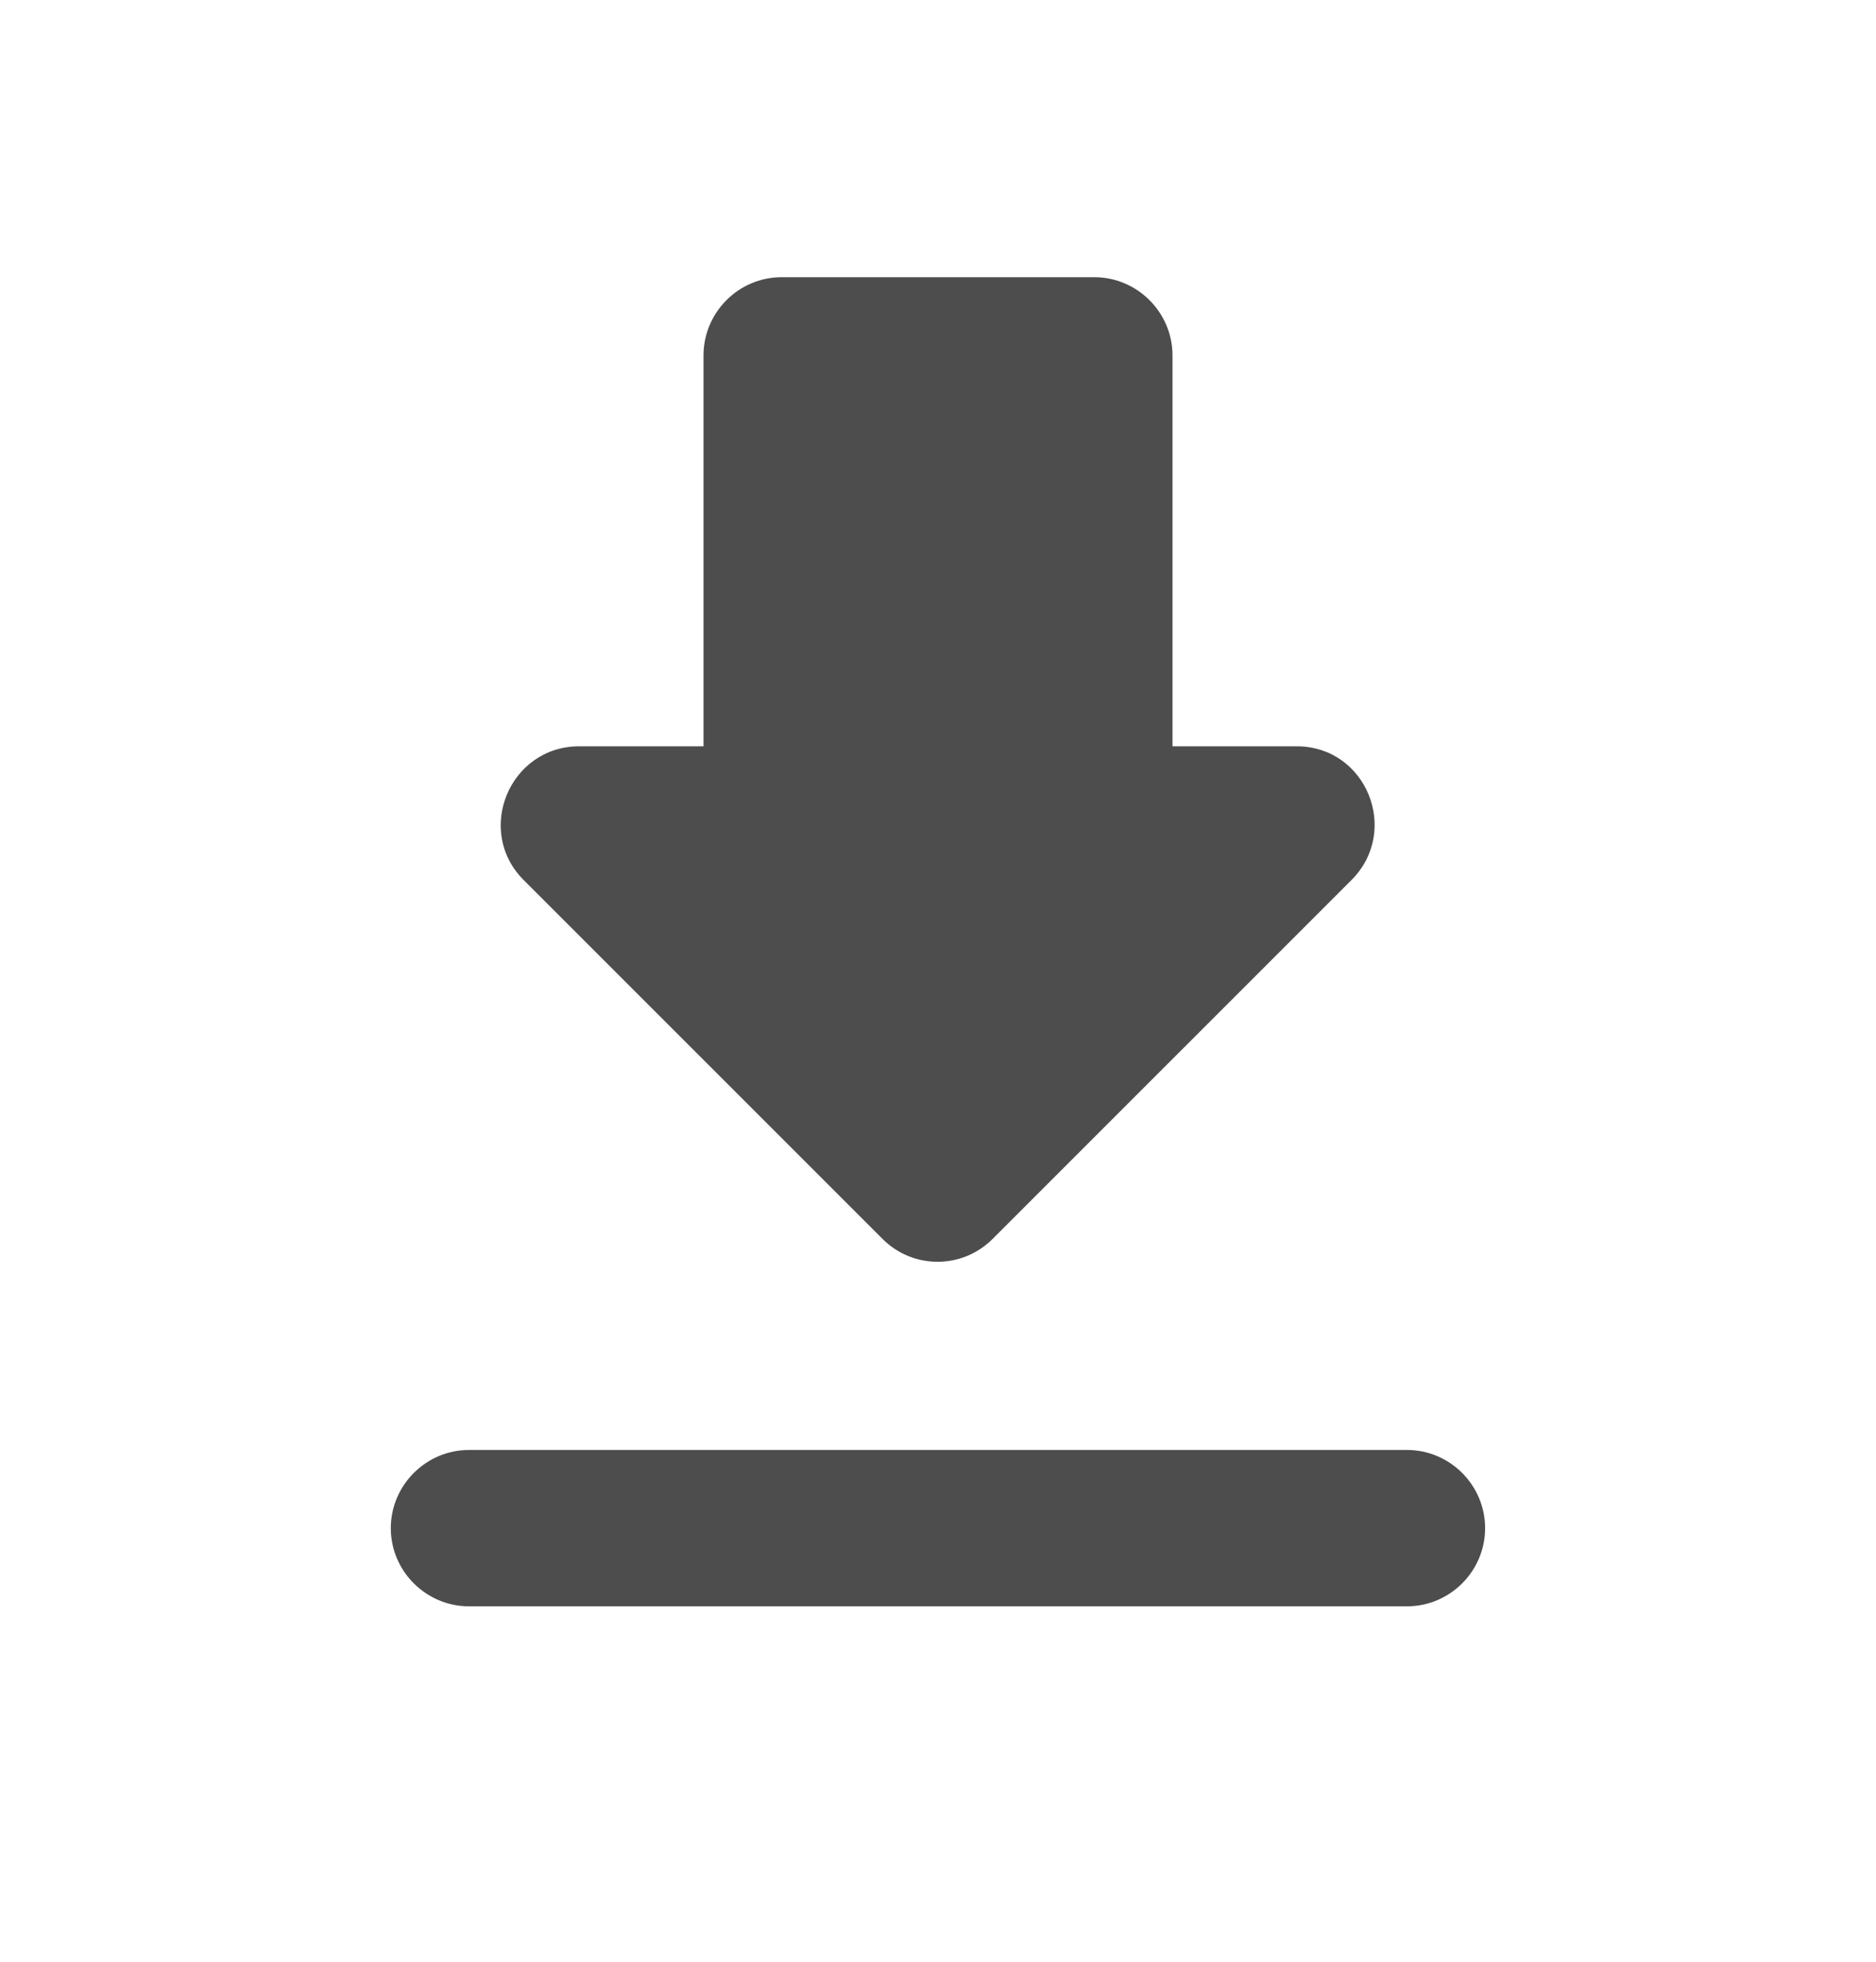 <svg width="22" height="23" viewBox="0 0 22 23" fill="none" xmlns="http://www.w3.org/2000/svg">
<g clip-path="url(#clip0_70_5825)">
<path d="M15.207 8.75H13.75V4.167C13.75 3.663 13.337 3.25 12.833 3.25H9.166C8.662 3.25 8.25 3.663 8.25 4.167V8.75H6.792C5.976 8.75 5.564 9.74 6.141 10.318L10.349 14.525C10.706 14.883 11.284 14.883 11.641 14.525L15.849 10.318C16.426 9.74 16.023 8.75 15.207 8.75ZM4.583 17.917C4.583 18.421 4.996 18.833 5.5 18.833H16.5C17.004 18.833 17.416 18.421 17.416 17.917C17.416 17.413 17.004 17 16.5 17H5.5C4.996 17 4.583 17.413 4.583 17.917Z" fill="#4D4D4D"/>
</g>
<defs>
<clipPath id="clip0_70_5825">
<rect width="22" height="22" fill="white" transform="translate(0 0.5)"/>
</clipPath>
</defs>
</svg>

